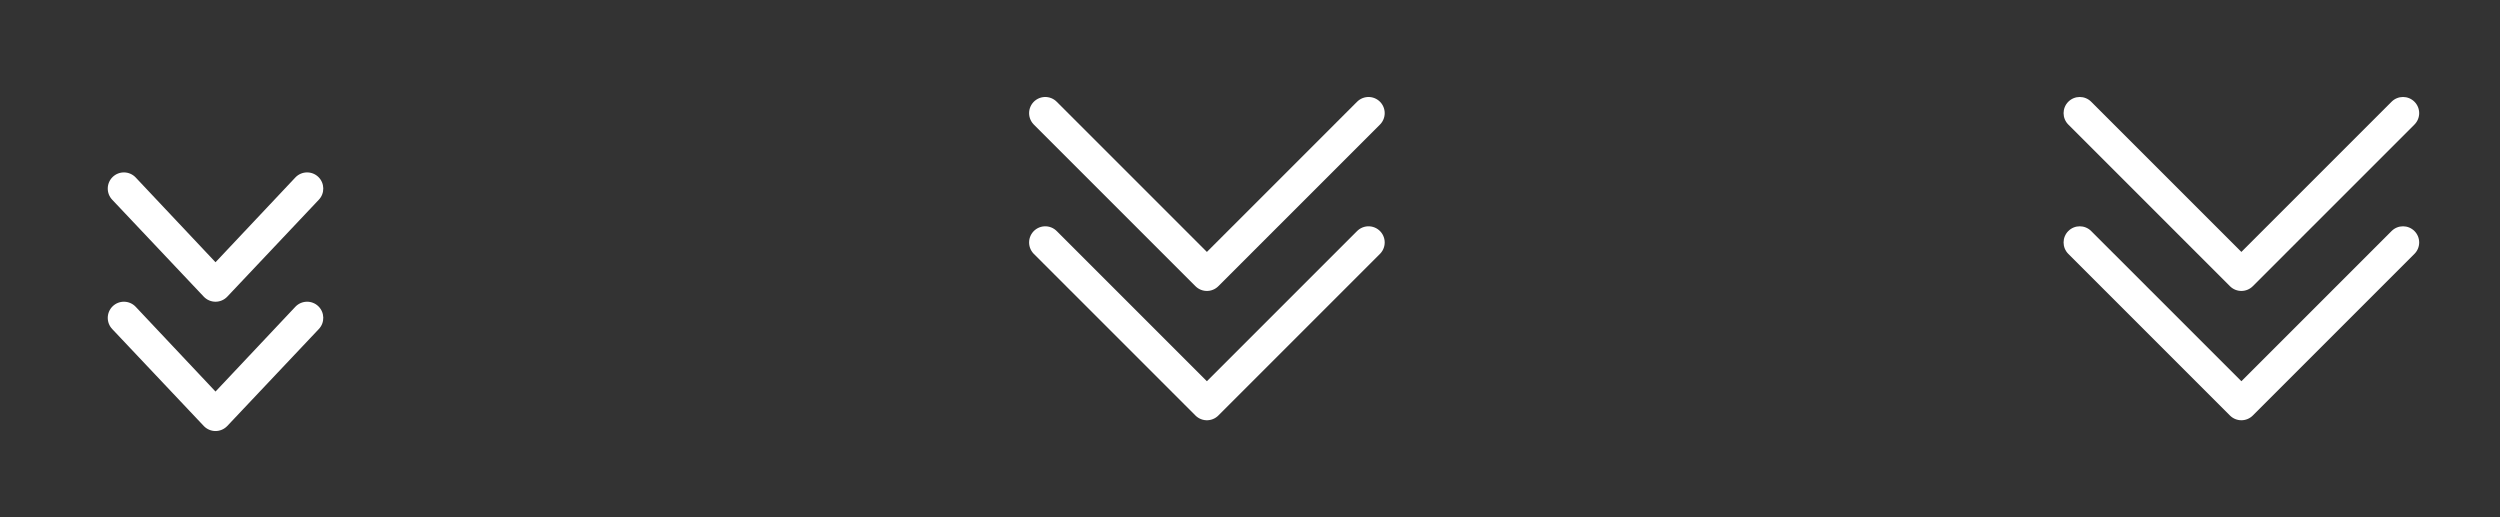 <svg width="116" height="24" viewBox="0 0 116 24" fill="none" xmlns="http://www.w3.org/2000/svg">
<rect x="0" y="0" width="116" height="24" fill="#333333" stroke="none"/>
<path fill-rule="evenodd" clip-rule="evenodd" d="M14.77 8.209C15.068 8.496 15.078 8.971 14.791 9.27L10.541 13.77C10.399 13.917 10.204 14 10 14C9.796 14 9.601 13.917 9.459 13.77L5.209 9.27C4.922 8.971 4.932 8.496 5.23 8.209C5.529 7.922 6.004 7.932 6.291 8.23L10 12.168L13.709 8.23C13.996 7.932 14.471 7.922 14.77 8.209ZM14.77 14.209C15.068 14.496 15.078 14.971 14.791 15.27L10.541 19.77C10.399 19.917 10.204 20 10 20C9.796 20 9.601 19.917 9.459 19.77L5.209 15.27C4.922 14.971 4.932 14.496 5.23 14.209C5.529 13.922 6.004 13.932 6.291 14.23L10 18.168L13.709 14.23C13.996 13.932 14.471 13.922 14.77 14.209Z" fill="white"/>
<path d="M63.5 5.25L56 12.75L48.5 5.25M63.5 11.25L56 18.75L48.5 11.25" stroke="white" stroke-width="1.5" stroke-linecap="round" stroke-linejoin="round"/>
<path fill-rule="evenodd" clip-rule="evenodd" d="M112.03 4.72C112.323 5.013 112.323 5.487 112.03 5.78L104.53 13.28C104.237 13.573 103.763 13.573 103.47 13.28L95.97 5.78C95.677 5.487 95.677 5.013 95.97 4.72C96.263 4.427 96.737 4.427 97.03 4.72L104 11.689L110.97 4.72C111.263 4.427 111.737 4.427 112.03 4.72ZM112.03 10.72C112.323 11.013 112.323 11.487 112.03 11.78L104.53 19.28C104.237 19.573 103.763 19.573 103.47 19.28L95.97 11.78C95.677 11.487 95.677 11.013 95.97 10.72C96.263 10.427 96.737 10.427 97.03 10.72L104 17.689L110.97 10.72C111.263 10.427 111.737 10.427 112.03 10.72Z" fill="white"/>
</svg>
